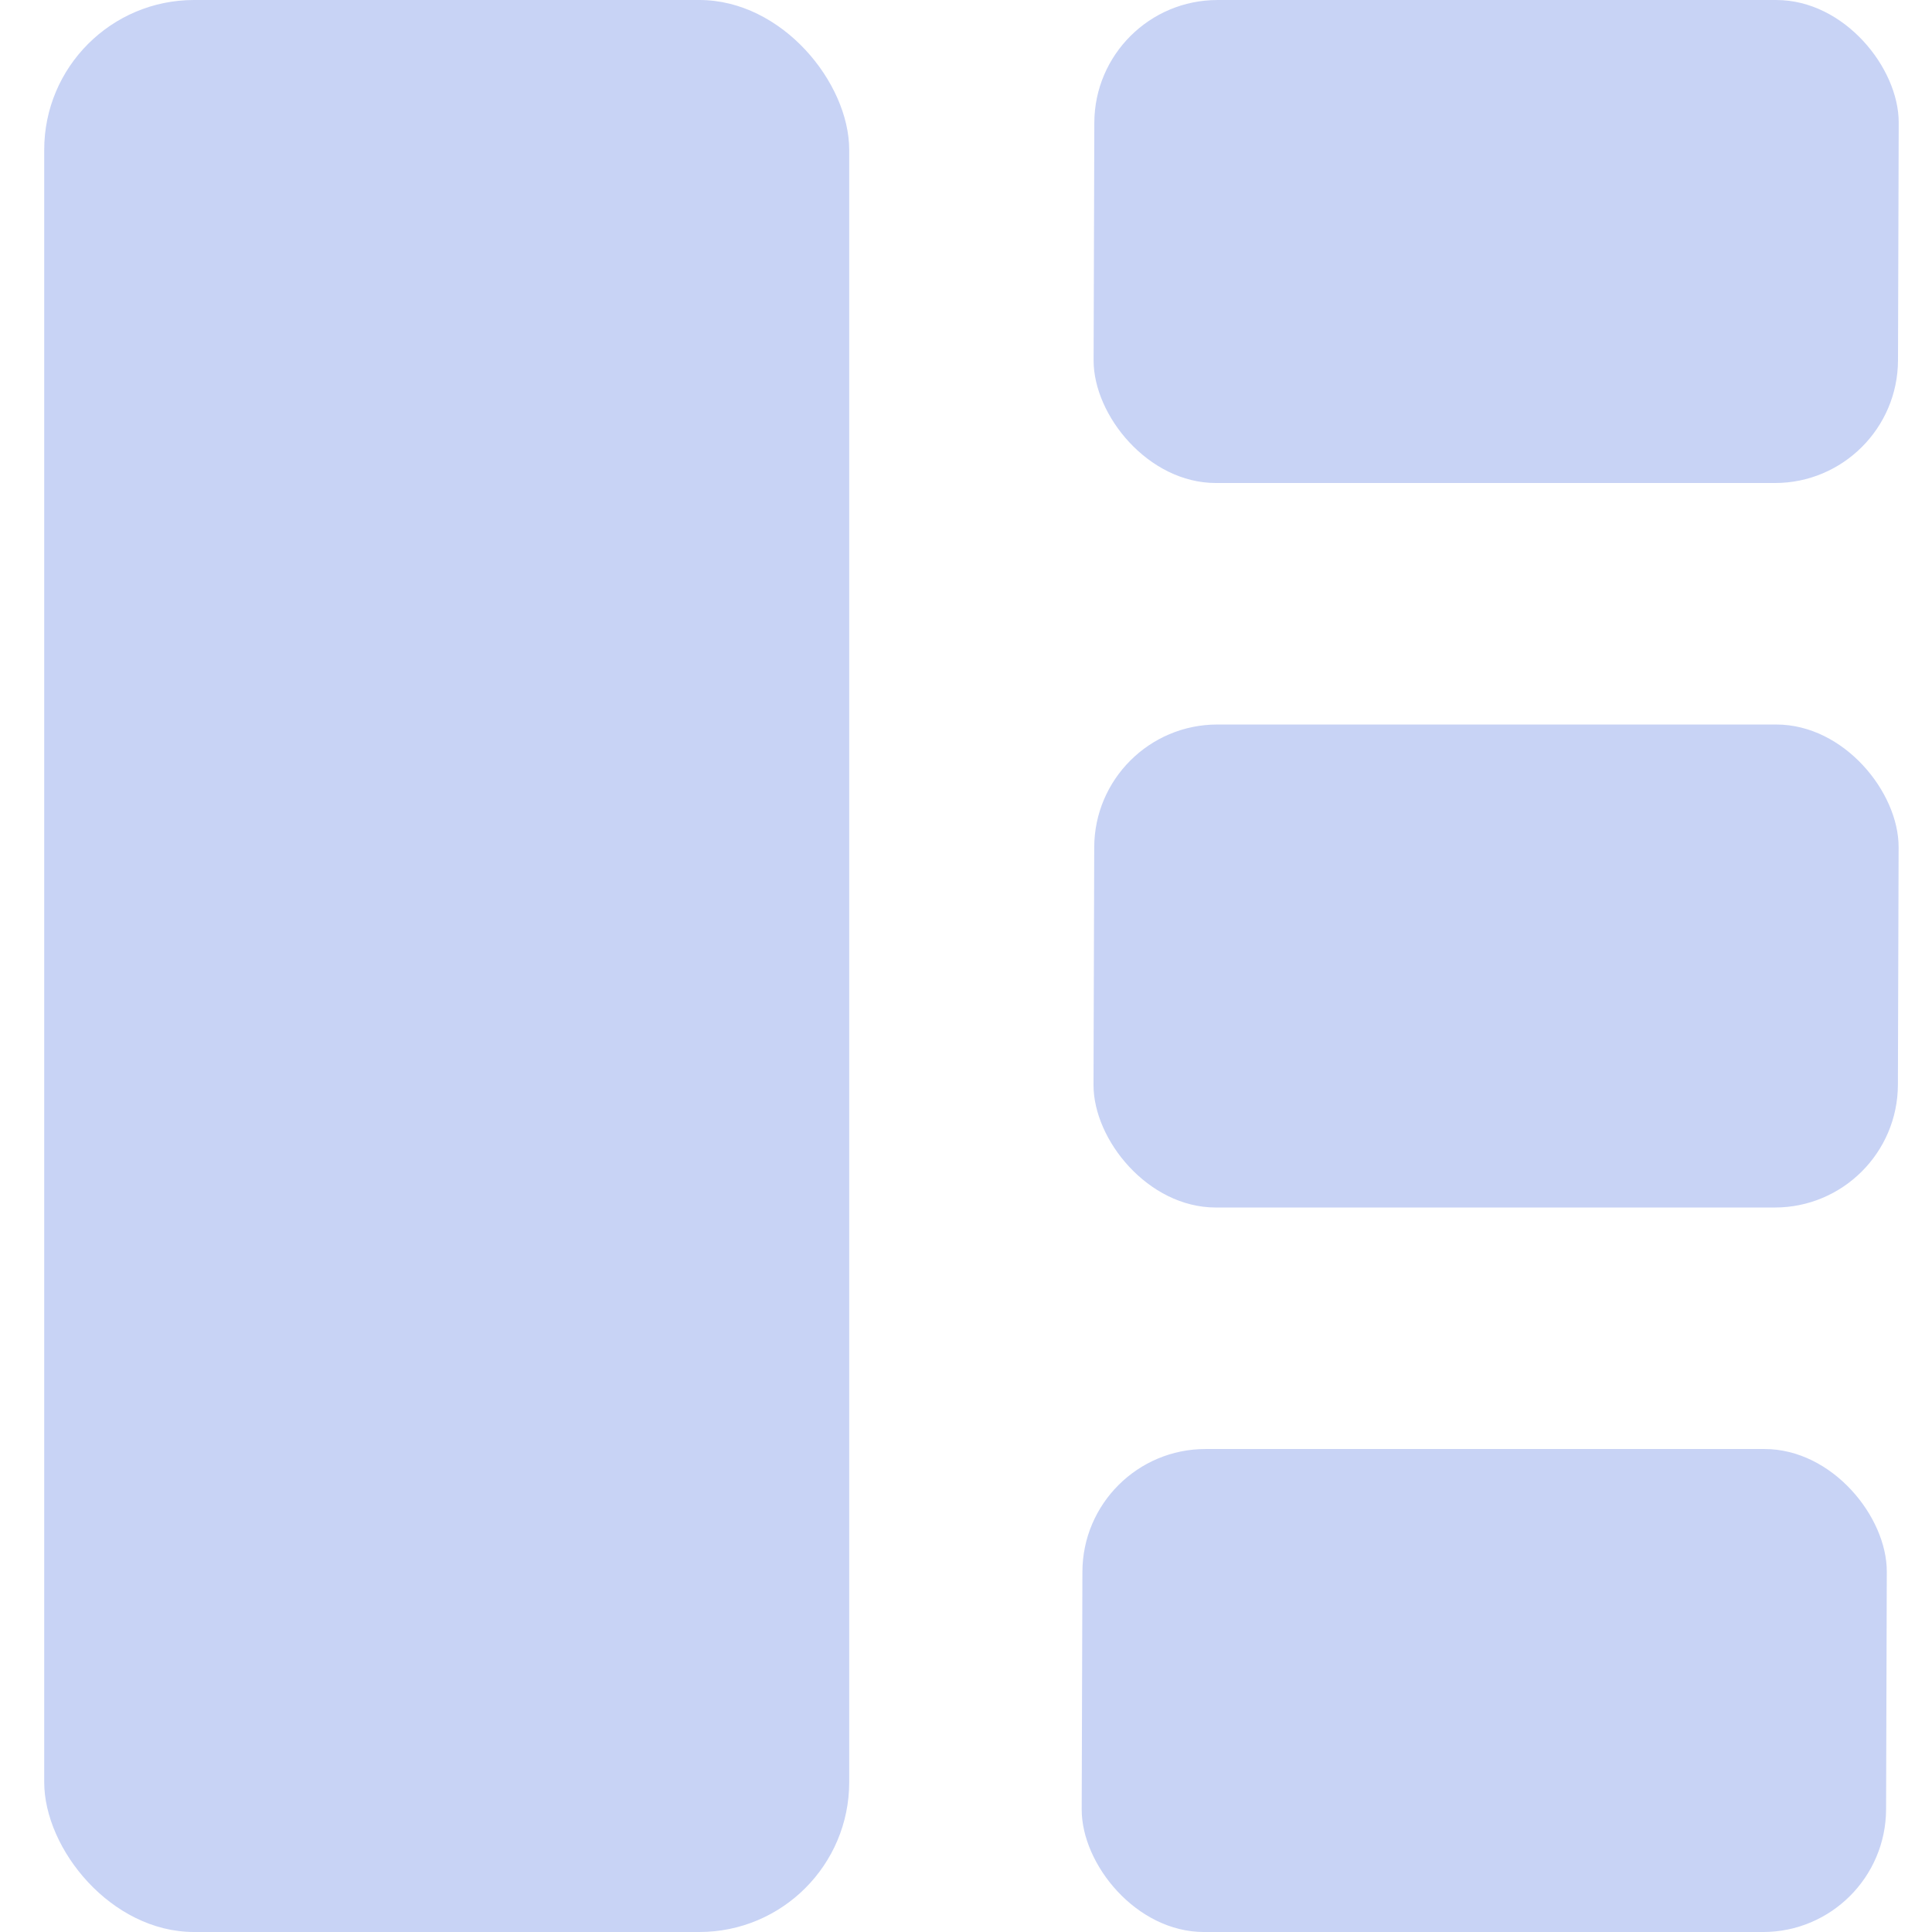 <?xml version="1.0" encoding="UTF-8" standalone="no"?>
<!-- Created with Inkscape (http://www.inkscape.org/) -->

<svg
   width="120mm"
   height="120mm"
   viewBox="0 0 120 120"
   version="1.1"
   id="svg5"
   inkscape:version="1.3.2 (091e20e, 2023-11-25)"
   sodipodi:docname="tile.svg"
   xmlns:inkscape="http://www.inkscape.org/namespaces/inkscape"
   xmlns:sodipodi="http://sodipodi.sourceforge.net/DTD/sodipodi-0.dtd"
   xmlns="http://www.w3.org/2000/svg"
   xmlns:svg="http://www.w3.org/2000/svg">
  <sodipodi:namedview
     id="namedview7"
     pagecolor="#ffffff"
     bordercolor="#000000"
     borderopacity="0.25"
     inkscape:showpageshadow="2"
     inkscape:pageopacity="0.0"
     inkscape:pagecheckerboard="0"
     inkscape:deskcolor="#d1d1d1"
     inkscape:document-units="mm"
     showgrid="false"
     inkscape:zoom="0.457453"
     inkscape:cx="177.06737"
     inkscape:cy="426.2733"
     inkscape:window-width="1918"
     inkscape:window-height="1166"
     inkscape:window-x="0"
     inkscape:window-y="32"
     inkscape:window-maximized="1"
     inkscape:current-layer="layer1"
     showguides="true">
    <sodipodi:guide
       position="55.757,133.862"
       orientation="0,-1"
       id="guide2419"
       inkscape:locked="false" />
    <sodipodi:guide
       position="74.365,-14.802"
       orientation="0,-1"
       id="guide2421"
       inkscape:locked="false" />
    <sodipodi:guide
       position="-17.86,84.58"
       orientation="1,0"
       id="guide2423"
       inkscape:locked="false" />
    <sodipodi:guide
       position="131.418,75.378"
       orientation="1,0"
       id="guide2425"
       inkscape:locked="false" />
  </sodipodi:namedview>
  <defs
     id="defs2">
    <inkscape:path-effect
       effect="powerclip"
       id="path-effect1548"
       is_visible="true"
       lpeversion="1"
       inverse="true"
       flatten="false"
       hide_clip="false"
       message="Use fill-rule evenodd on &lt;b&gt;fill and stroke&lt;/b&gt; dialog if no flatten result after convert clip to paths." />
    <clipPath
       clipPathUnits="userSpaceOnUse"
       id="clipPath1544">
      <rect
         style="display:block;fill:#808080;stroke:#666666;stroke-width:0"
         id="rect1546"
         width="100"
         height="100"
         x="94.7"
         y="101.519"
         rx="21.428"
         ry="0" />
    </clipPath>
  </defs>
  <g
     inkscape:label="Layer 1"
     inkscape:groupmode="layer"
     id="layer1"
     transform="translate(-70.004,-66.62)">
    <rect
       style="fill:#c8d3f5;fill-opacity:1;stroke:#666666;stroke-width:0"
       id="rect2363"
       width="50"
       height="120"
       x="-122.75"
       y="-186.62"
       rx="9.309"
       transform="scale(-1)"
       ry="9.309" />
    <rect
       style="fill:#c8d3f5;fill-opacity:1;stroke:#666666;stroke-width:0"
       id="rect2363-3"
       width="49.962"
       height="30"
       x="-188.159"
       y="-96.621"
       rx="7.621"
       transform="matrix(-1,0,0.003,-1,0,0)"
       ry="7.621" />
    <rect
       style="fill:#c8d3f5;fill-opacity:1;stroke:#666666;stroke-width:0"
       id="rect2363-3-2"
       width="49.962"
       height="30"
       x="-188.288"
       y="-141.621"
       rx="7.621"
       transform="matrix(-1,0,0.003,-1,0,0)"
       ry="7.621" />
    <rect
       style="fill:#c8d3f5;fill-opacity:1;stroke:#666666;stroke-width:0"
       id="rect2363-3-2-9"
       width="49.962"
       height="30"
       x="-187.689"
       y="-186.621"
       rx="7.621"
       transform="matrix(-1,0,0.003,-1,0,0)"
       ry="7.621" />
  </g>
</svg>
